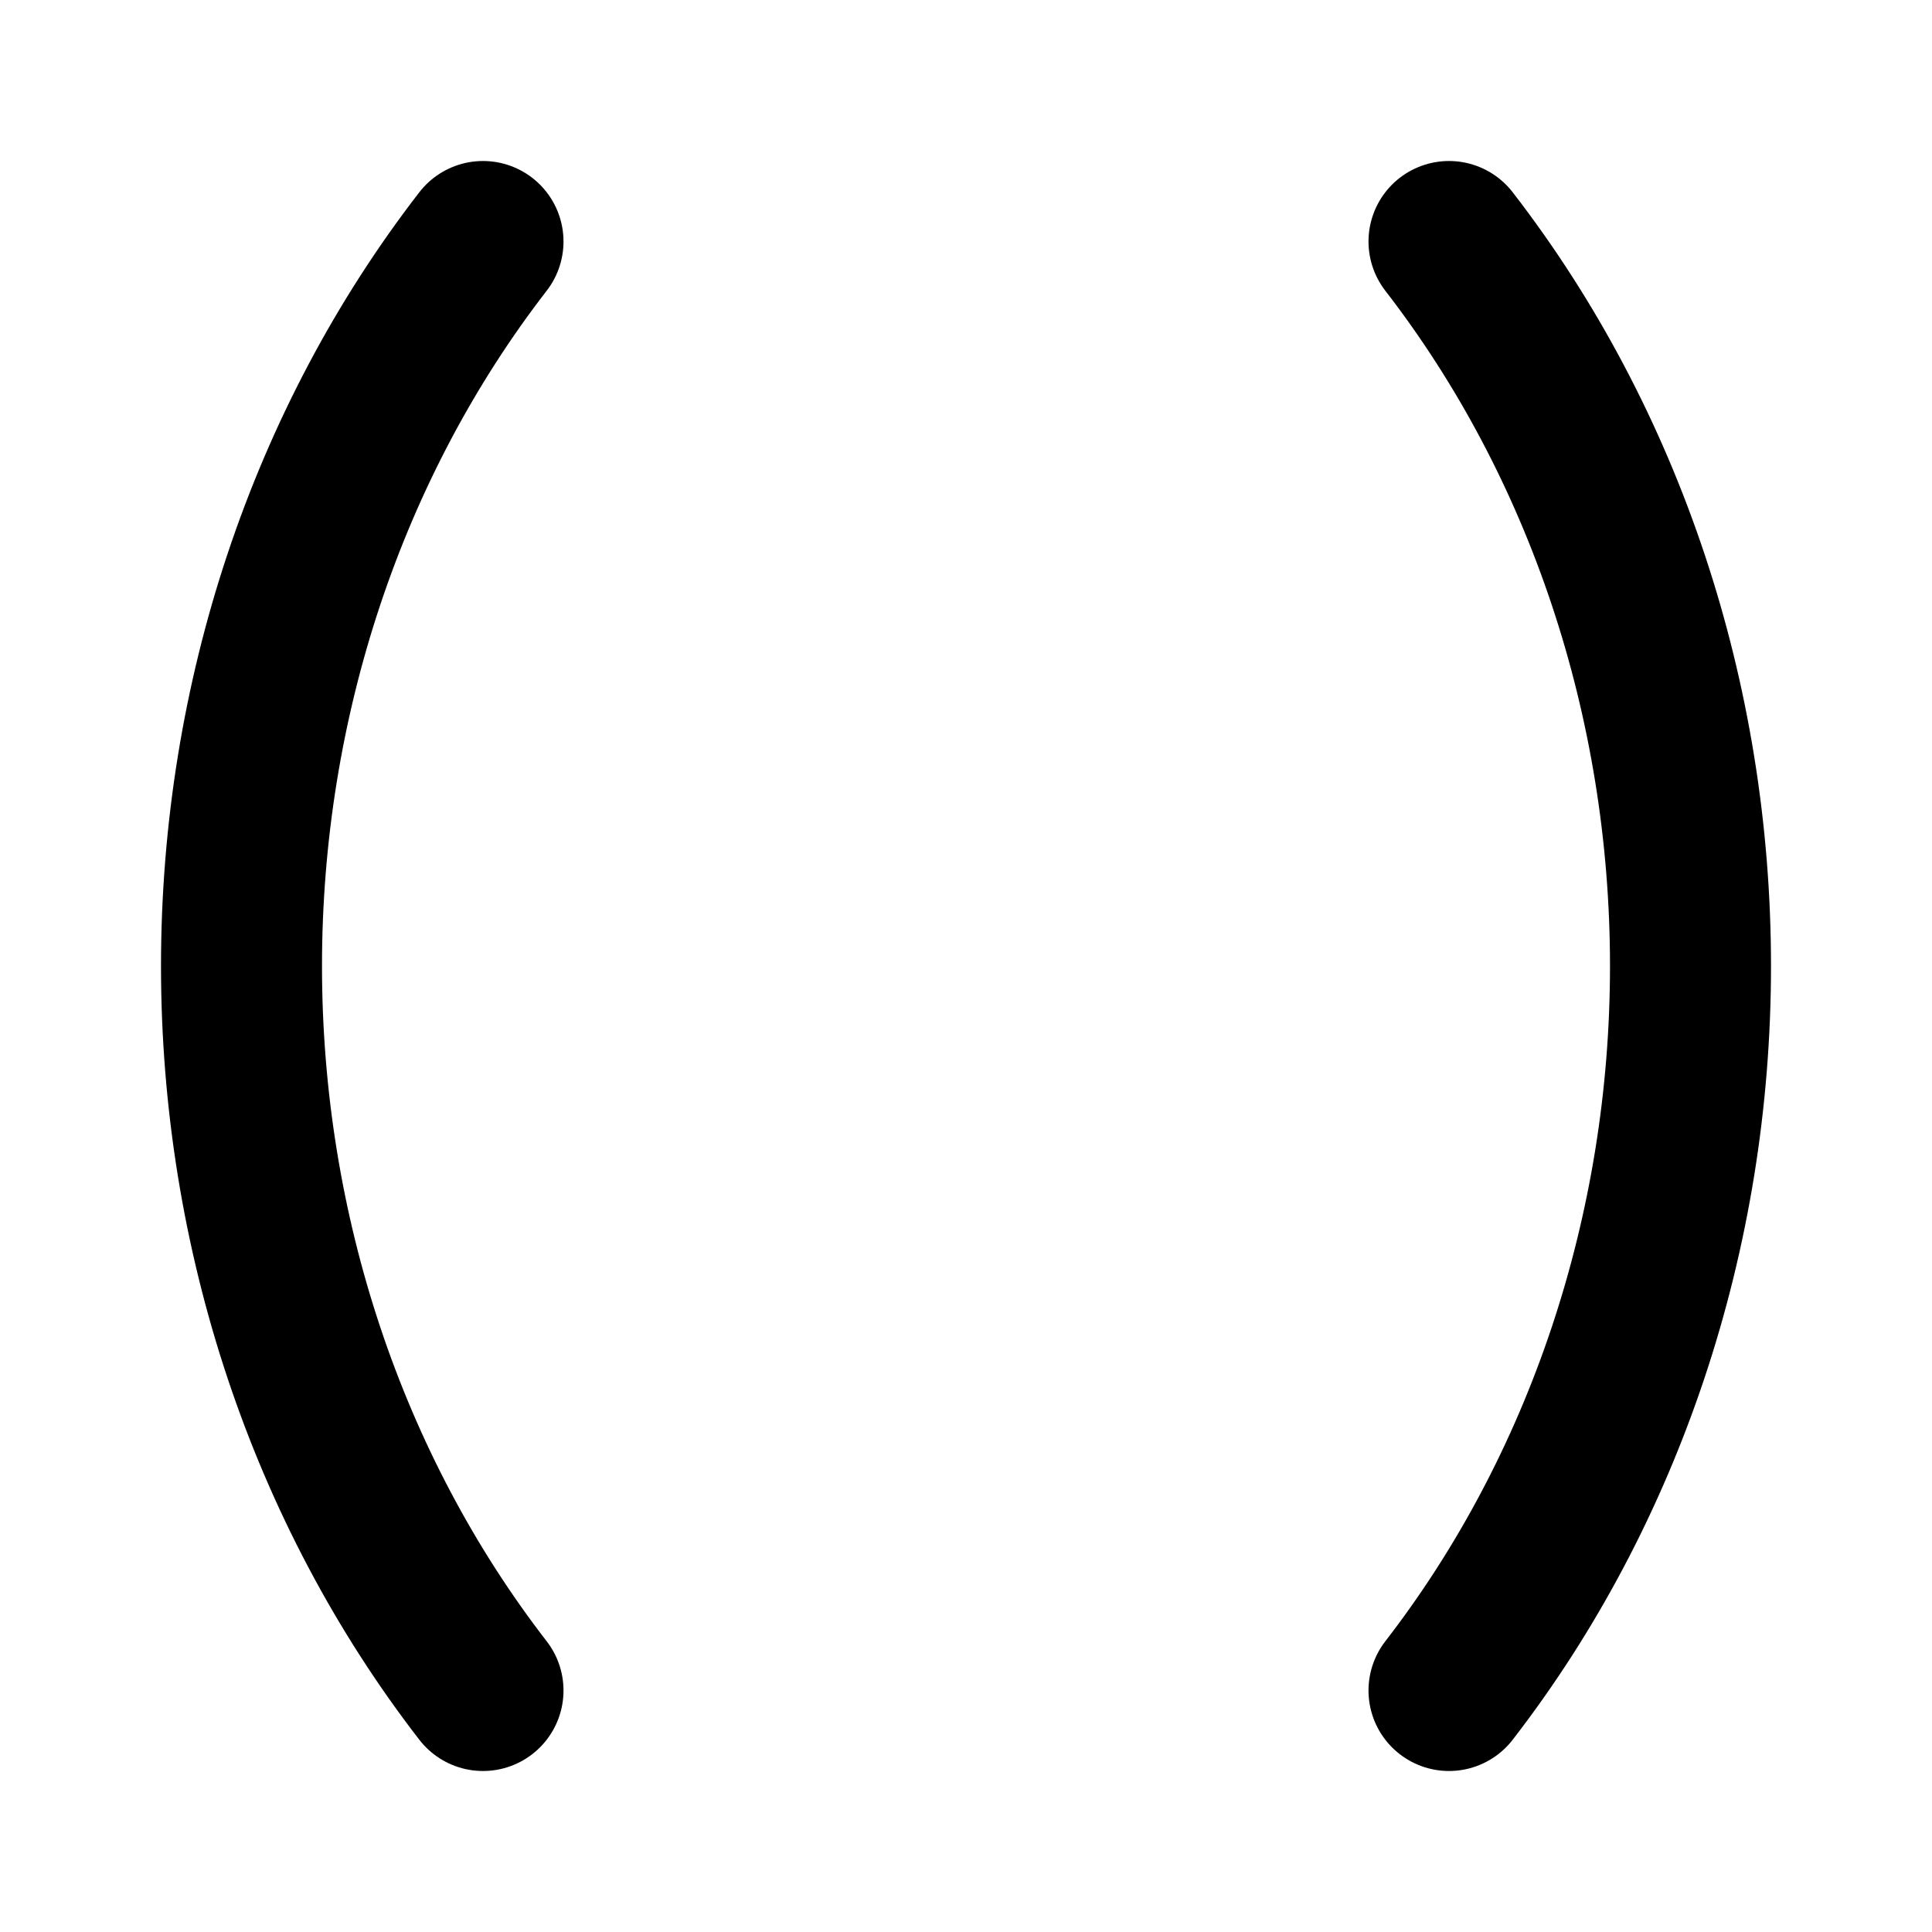 <svg xmlns="http://www.w3.org/2000/svg" width="24" height="24" fill="none" viewBox="0 0 24 24">
  <path stroke="#000" stroke-linecap="round" stroke-linejoin="round" stroke-width="2" d="M6 3c-1.935 2.502-3 5.696-3 9 0 3.304 1.065 6.498 3 9M18 3c1.935 2.502 3 5.696 3 9 0 3.304-1.065 6.498-3 9"/>
</svg>
